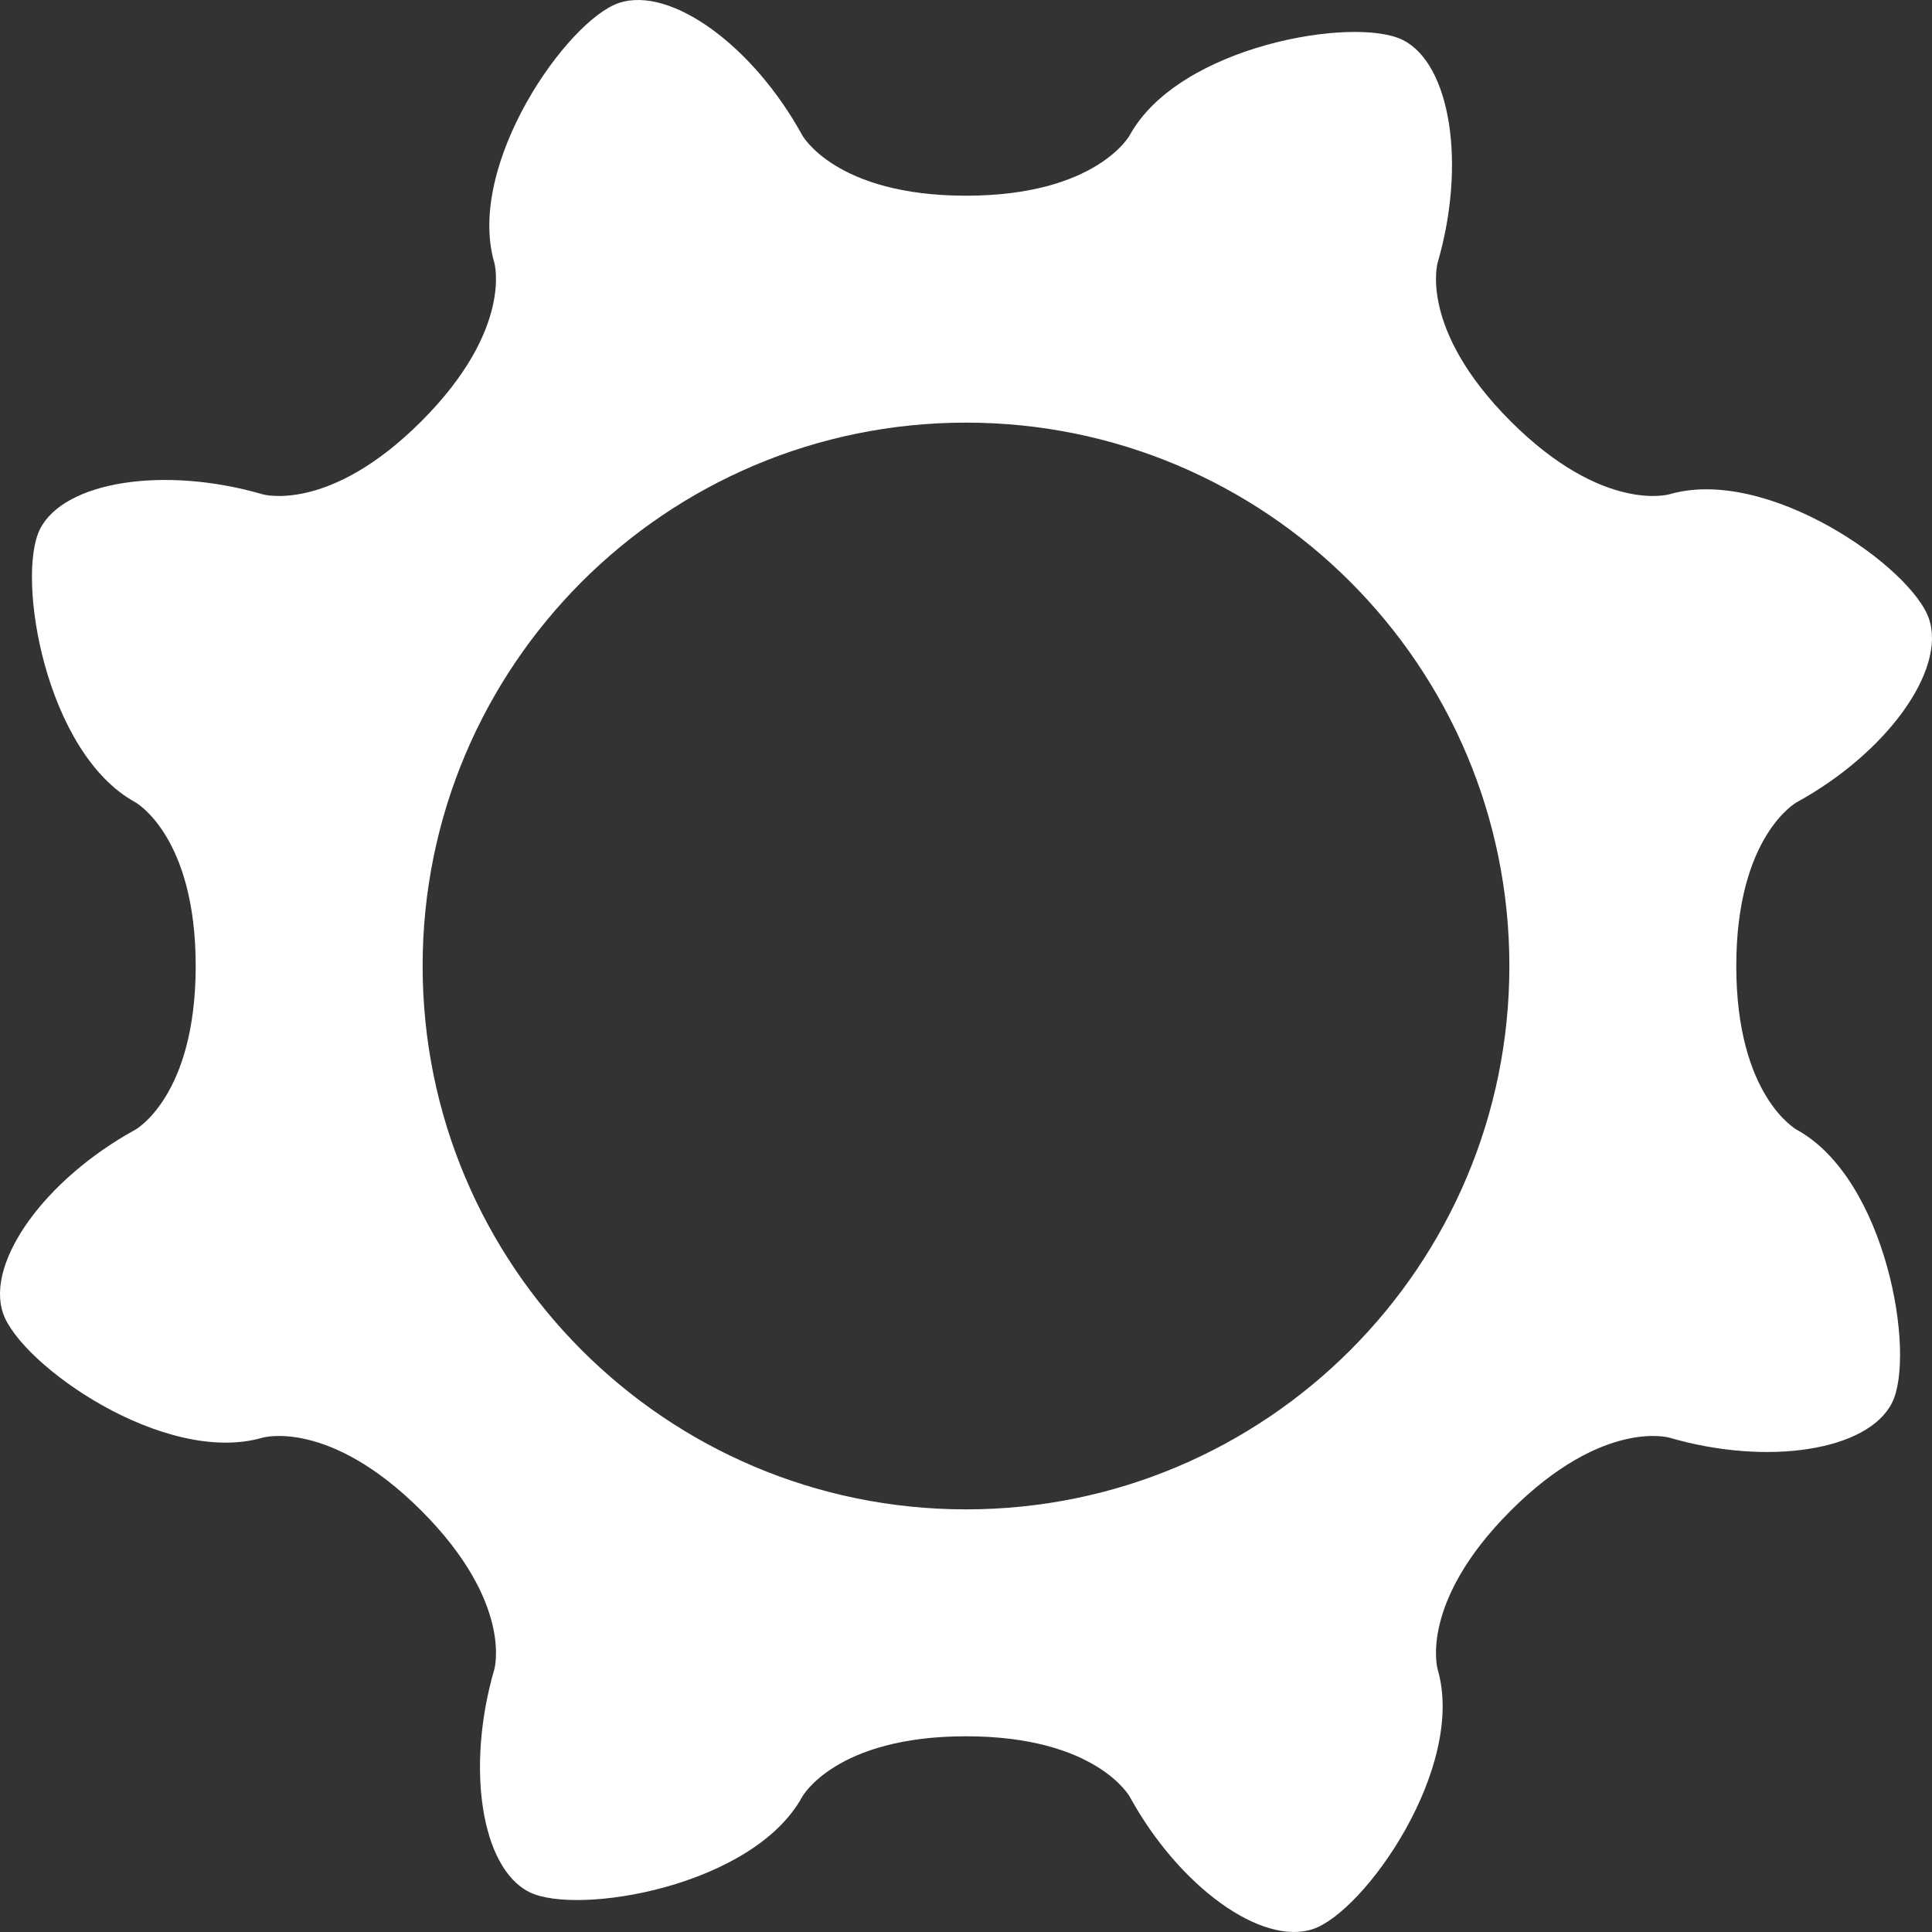 <?xml version="1.0" encoding="utf-8"?>
<!-- Generator: Adobe Illustrator 16.0.0, SVG Export Plug-In . SVG Version: 6.00 Build 0)  -->
<!DOCTYPE svg PUBLIC "-//W3C//DTD SVG 1.1//EN" "http://www.w3.org/Graphics/SVG/1.1/DTD/svg11.dtd">
<svg version="1.1" id="cog10" xmlns="http://www.w3.org/2000/svg" xmlns:xlink="http://www.w3.org/1999/xlink" x="0px" y="0px"
	 width="96px" height="96px" viewBox="0 0 96 96" enable-background="new 0 0 96 96" xml:space="preserve">
<rect x="0" y="0" width="96" height="96" fill="#333333" stroke="none"/>
<path fill="#FFFFFF" d="M89.282,56.138c0,0-3.007-1.649-3.007-8.138c0-6.487,3.007-8.139,3.007-8.139
	c4.467-2.45,7.424-6.548,6.571-9.104c-0.854-2.557-8.016-7.62-12.906-6.195c0,0-3.294,0.959-7.882-3.627
	c-4.588-4.588-3.629-7.882-3.629-7.882c1.425-4.892,0.646-9.871-1.731-11.066c-2.378-1.195-11.116,0.264-13.567,4.73
	c0,0-1.649,3.007-8.138,3.007c-6.487,0-8.139-3.007-8.139-3.007c-2.45-4.467-6.548-7.423-9.104-6.571
	C28.201,1,23.138,8.162,24.562,13.053c0,0,0.961,3.294-3.628,7.882c-4.587,4.587-7.881,3.627-7.881,3.627
	c-4.891-1.425-9.871-0.646-11.066,1.731C0.792,28.673,2.25,37.411,6.718,39.861c0,0,3.006,1.651,3.006,8.139
	c0,6.488-3.006,8.138-3.006,8.138c-4.467,2.451-7.424,6.549-6.571,9.104c0.853,2.557,8.016,7.619,12.907,6.194
	c0,0,3.294-0.959,7.881,3.629c4.589,4.588,3.628,7.882,3.628,7.882c-1.425,4.891-0.646,9.871,1.731,11.066
	c2.379,1.195,11.117-0.265,13.567-4.731c0,0,1.651-3.007,8.139-3.007c6.488,0,8.138,3.007,8.138,3.007
	c2.451,4.467,6.549,7.424,9.104,6.571c2.557-0.854,7.619-8.016,6.194-12.906c0,0-0.959-3.294,3.629-7.882s7.882-3.629,7.882-3.629
	c4.891,1.425,9.87,0.646,11.066-1.73C95.209,67.326,93.749,58.589,89.282,56.138z M48,75c-14.912,0-27-12.088-27-27s12.088-27,27-27
	s27,12.088,27,27S62.912,75,48,75z"/>
</svg>
